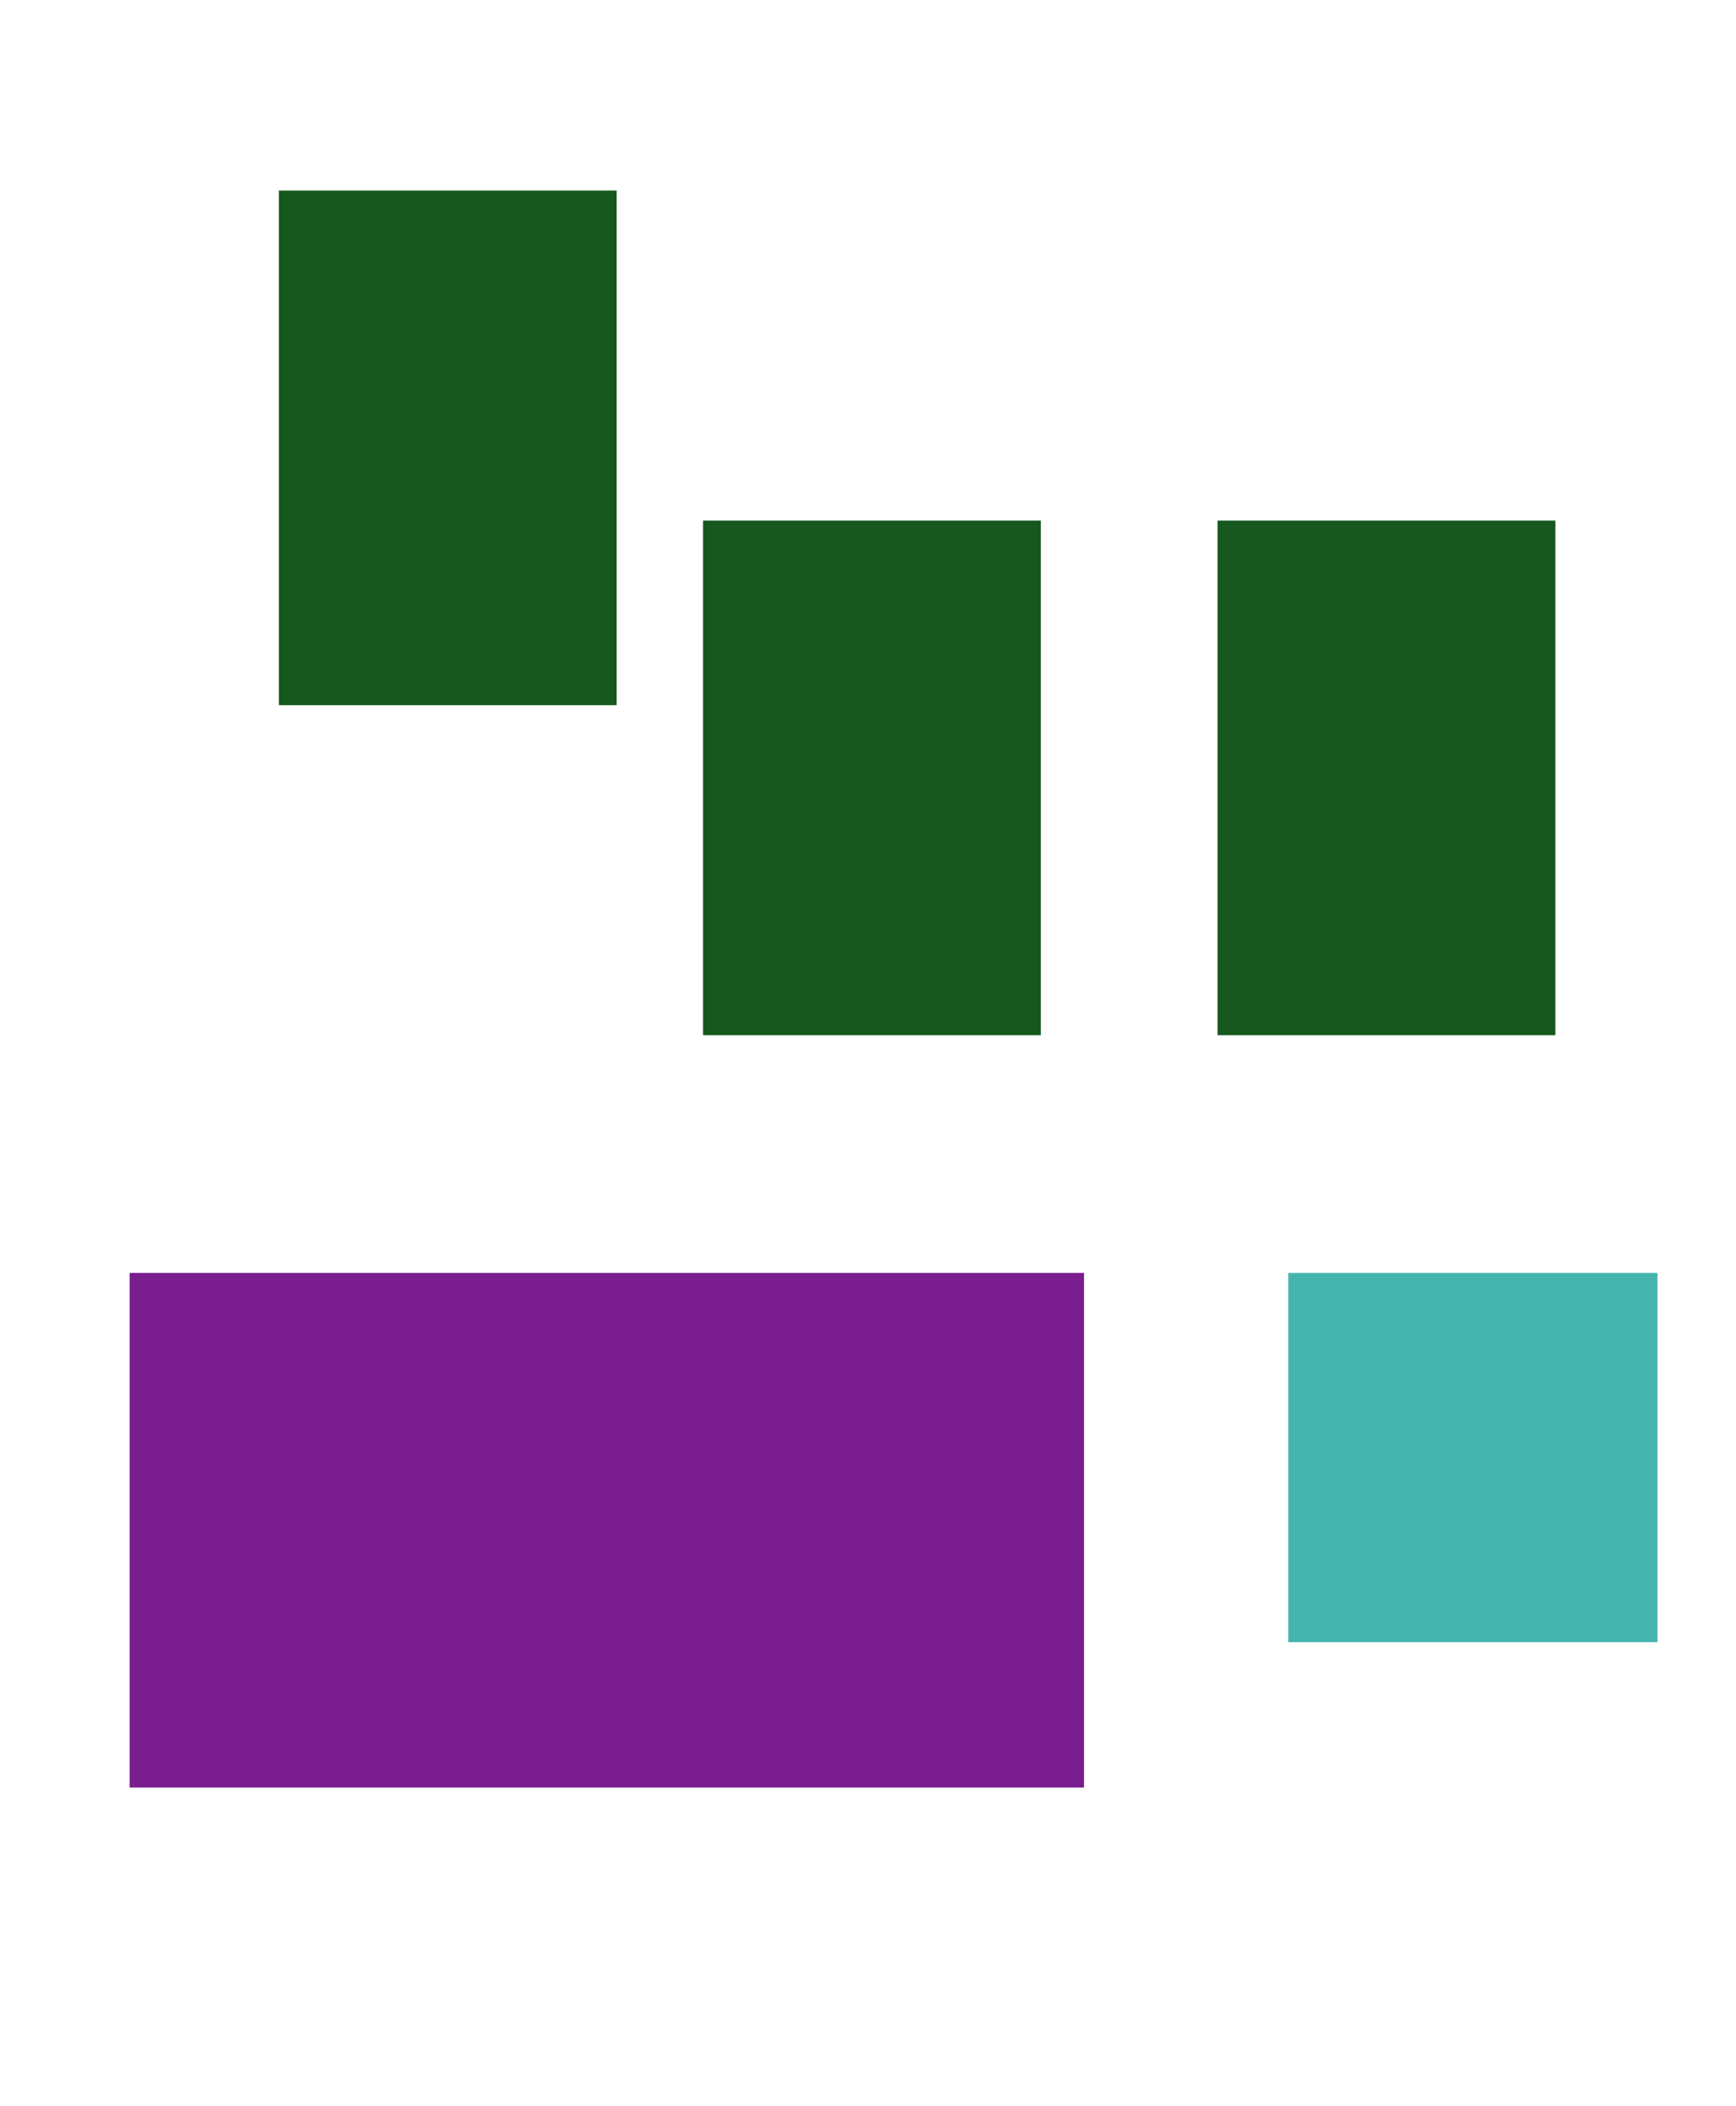 <svg width="442" height="536" viewBox="0 0 442 536" fill="none" xmlns="http://www.w3.org/2000/svg">
<path d="M0 0H442V536H0V0Z" fill="white"/>
<path d="M179 132.5H265V263.5H179V132.5Z" fill="#16581D"/>
<path d="M71 48.5H157V179.5H71V48.5Z" fill="#16581D"/>
<path d="M310 132.5H396V263.5H310V132.5Z" fill="#16581D"/>
<path d="M33 324H276V455H33V324Z" fill="#791D8F"/>
<path d="M328 324H422V418H328V324Z" fill="#46B4AE"/>
</svg>
